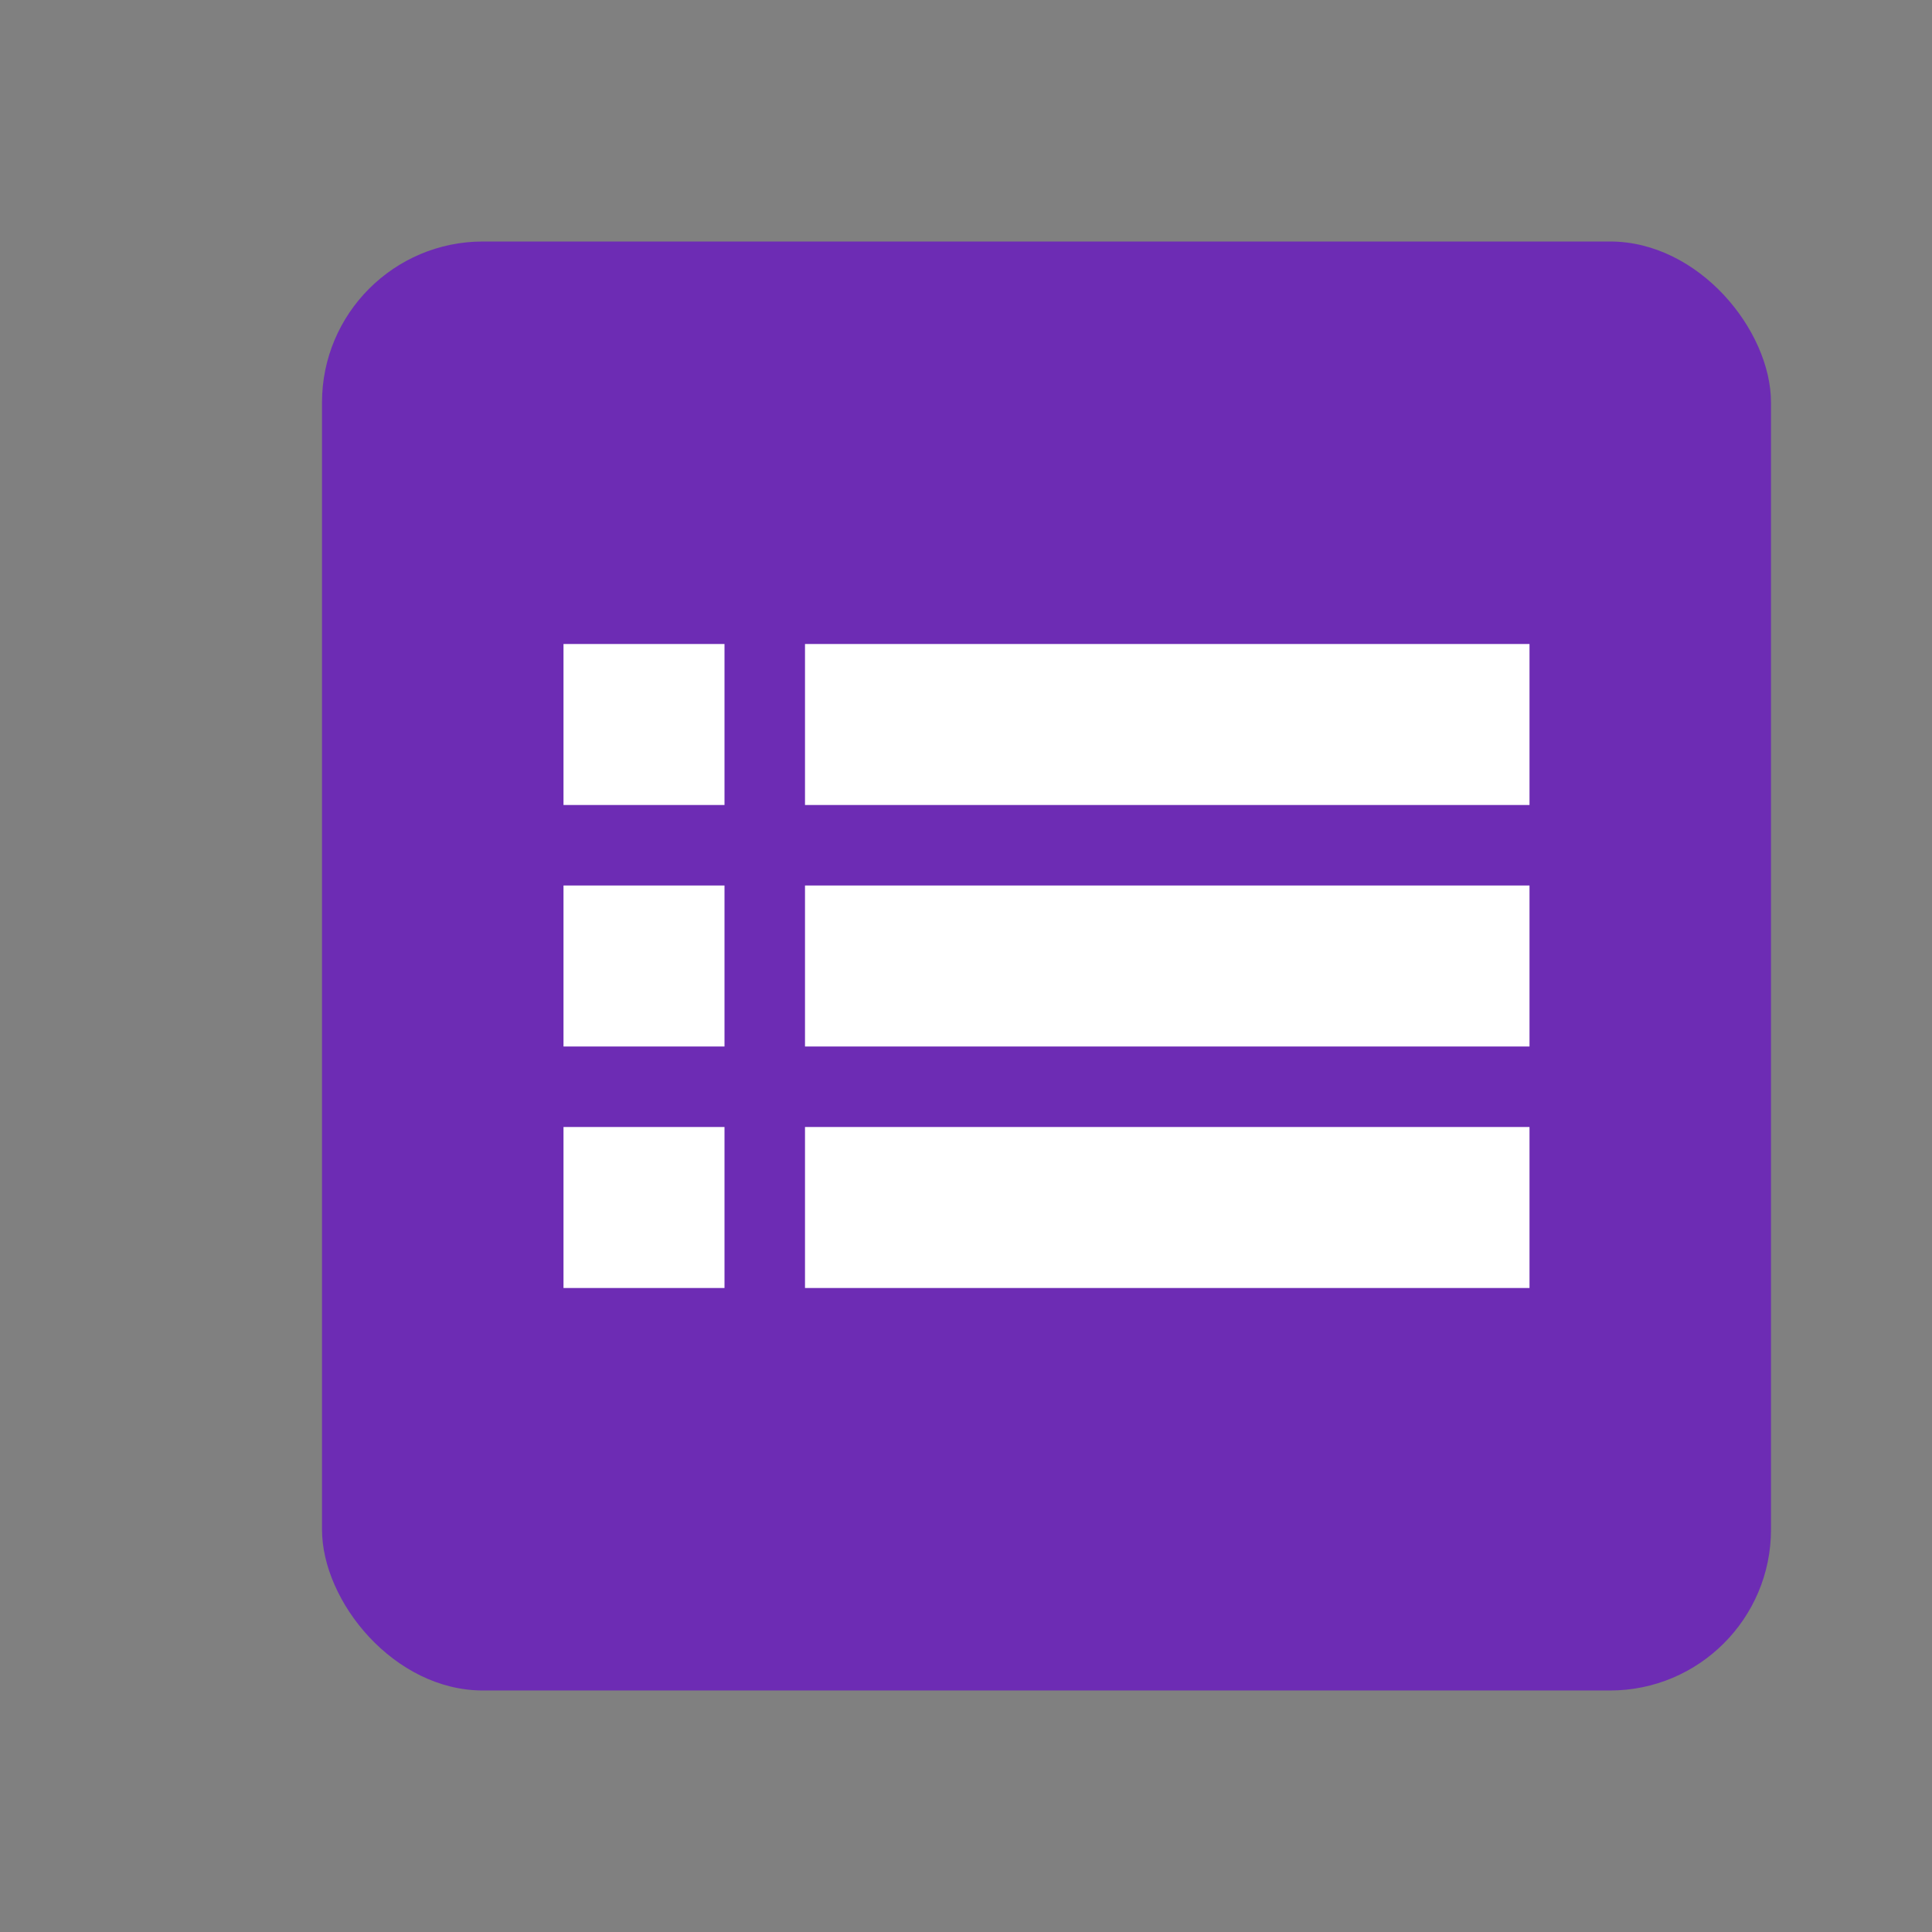 <svg width="24" height="24" viewBox="0 0 24 24" fill="none" xmlns="http://www.w3.org/2000/svg">
<rect x="0" y="0" width="24" height="24" fill="#808080" stroke="none"/>
<rect x="4" y="3" width="18" height="18" rx="2" fill="#6D2CB4"/>
<rect width="9" height="2" transform="translate(10 8)" fill="white"/>
<rect width="9" height="2" transform="translate(10 11)" fill="white"/>
<rect width="9" height="2" transform="translate(10 14)" fill="white"/>
<rect width="2" height="2" transform="translate(7 8)" fill="white"/>
<rect width="2" height="2" transform="translate(7 11)" fill="white"/>
<rect width="2" height="2" transform="translate(7 14)" fill="white"/>
</svg>
